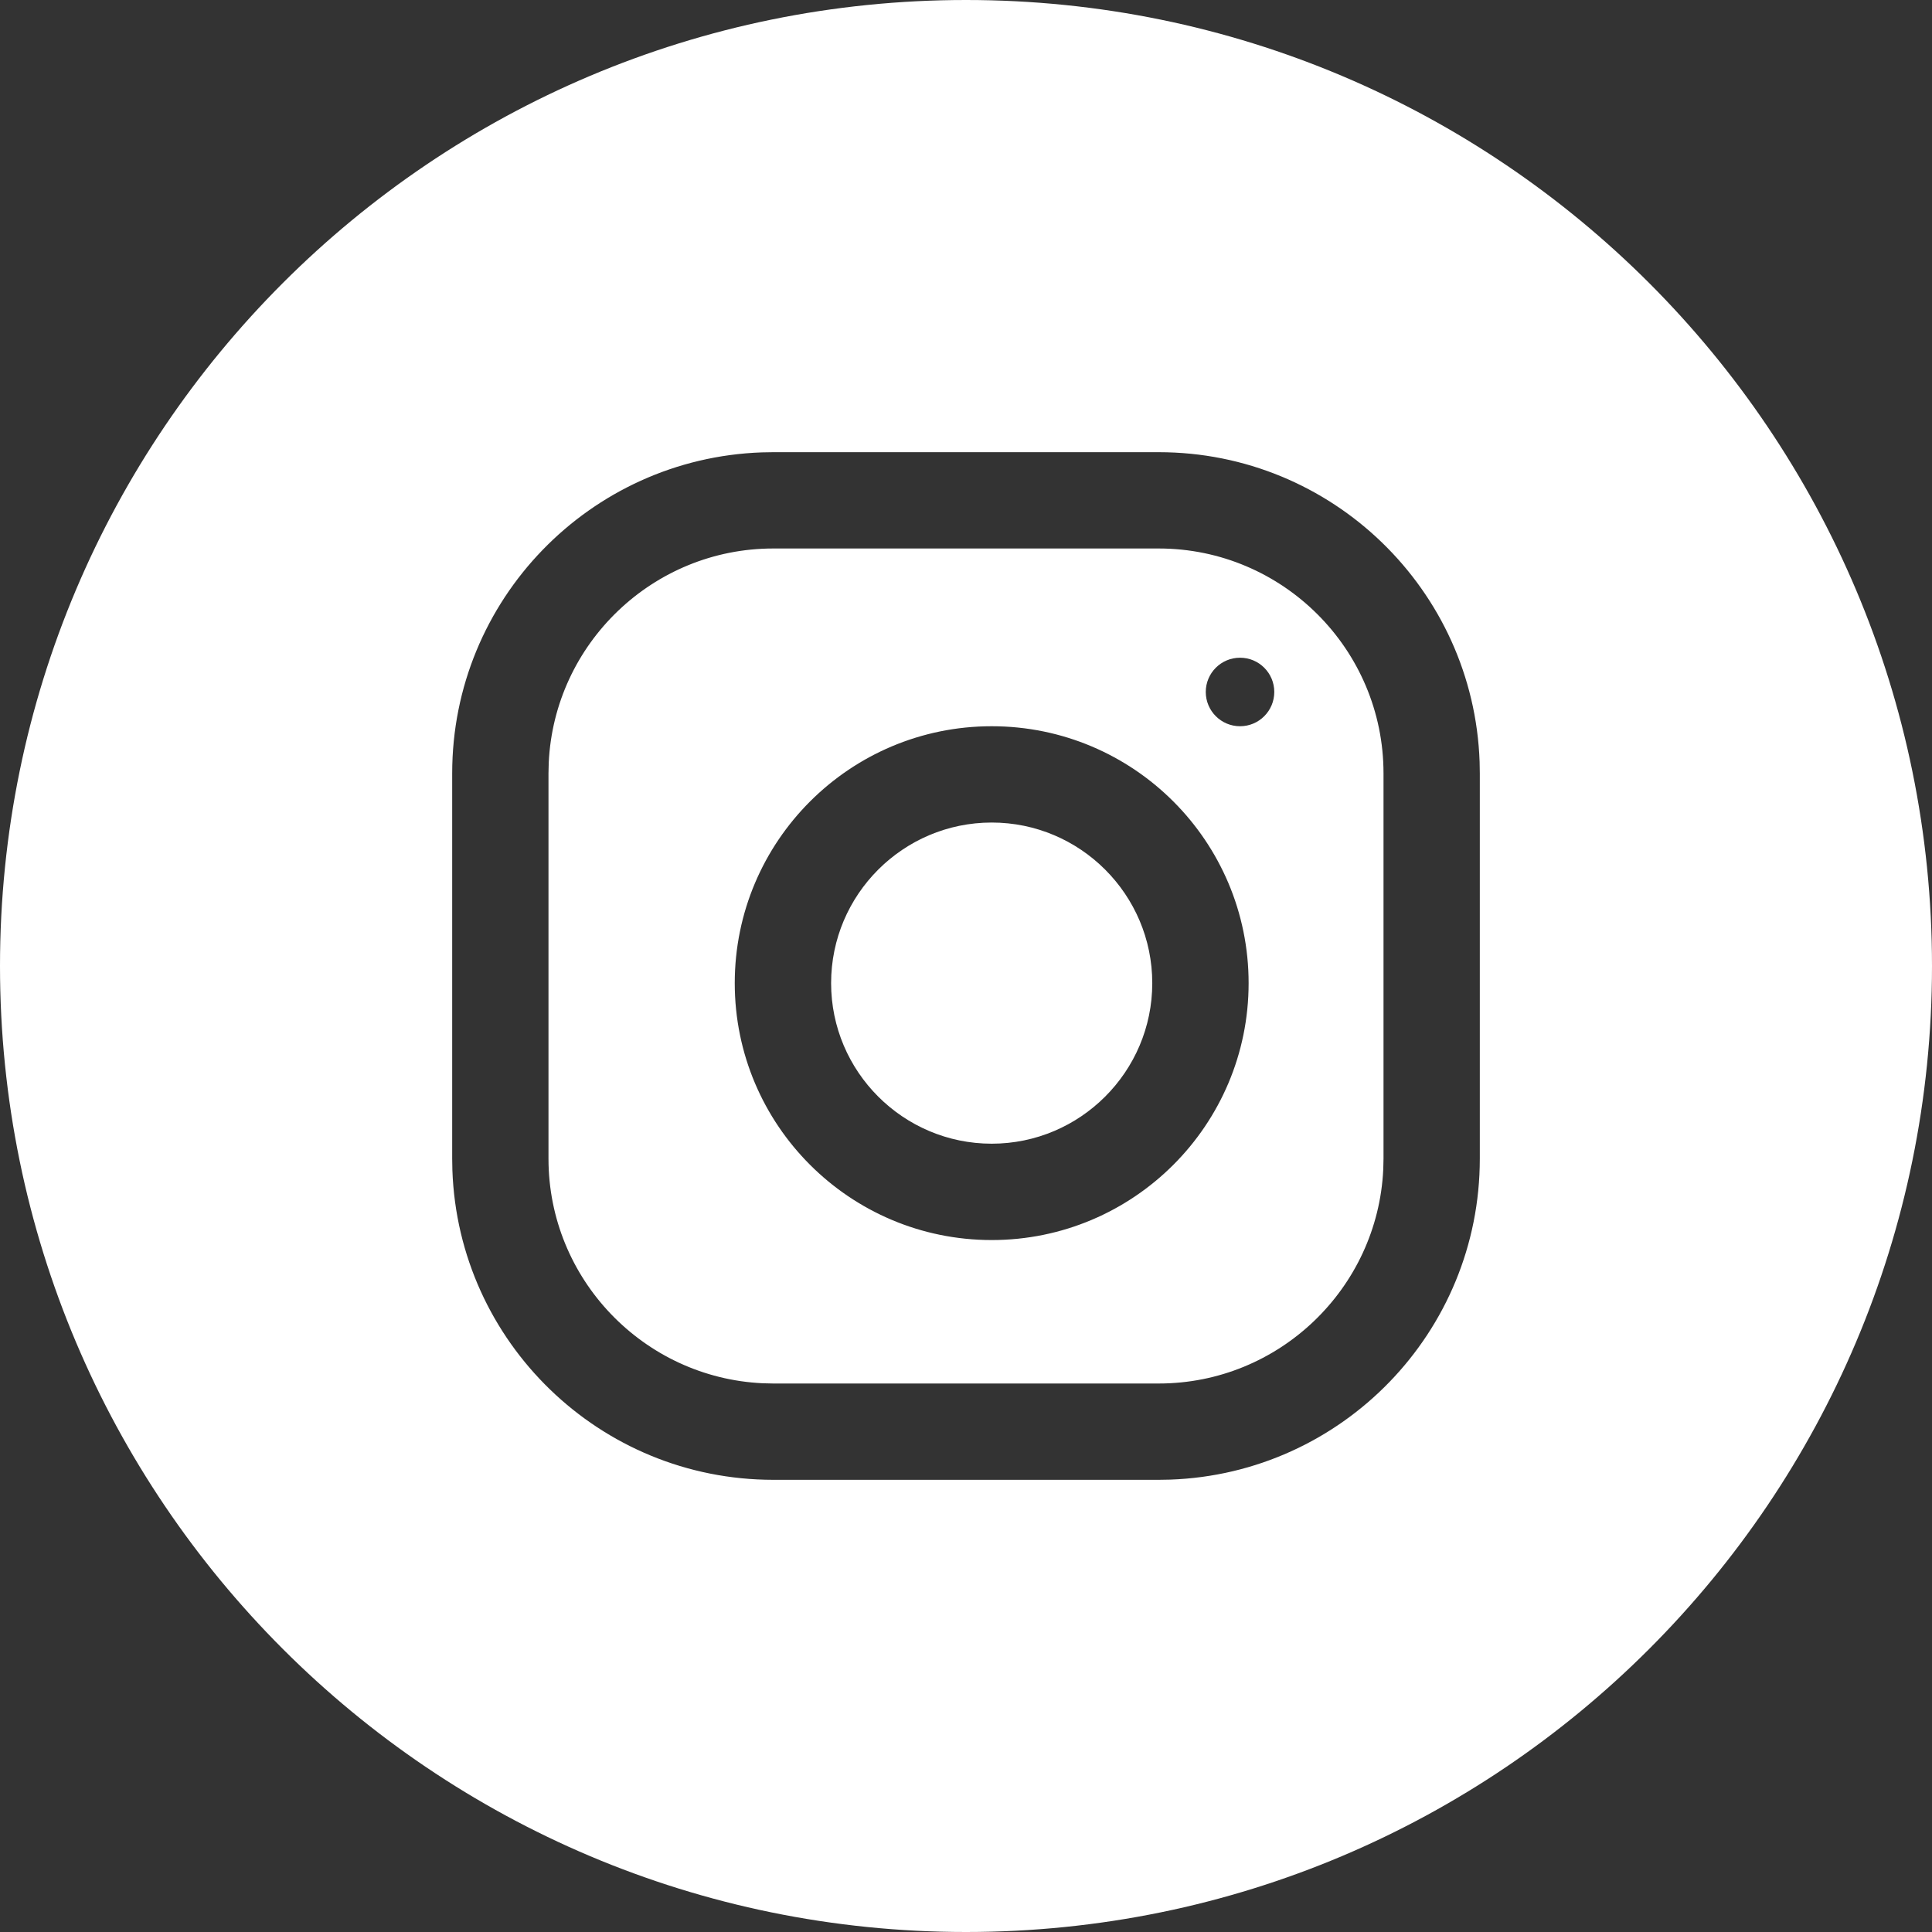 <?xml version="1.0" encoding="UTF-8"?>
<svg width="39px" height="39px" viewBox="0 0 39 39" version="1.1" xmlns="http://www.w3.org/2000/svg" xmlns:xlink="http://www.w3.org/1999/xlink">
    <rect x="0" y="0" width="39" height="39" fill="#333333" stroke="none"/>
    <title>Combined Shape</title>
    <g id="Page-1" stroke="none" stroke-width="1" fill="none" fill-rule="evenodd">
        <g id="Home" transform="translate(-434, -4452)" fill="#FFFFFF">
            <g id="Group-11" transform="translate(0, 4053)">
                <path d="M453.5,399 C464.27,399 473,407.73 473,418.5 C473,429.27 464.27,438 453.5,438 C442.73,438 434,429.27 434,418.5 C434,407.73 442.73,399 453.5,399 Z M457.39,408.128 L449.61,408.128 L449.378,408.132 C445.906,408.254 443.128,411.108 443.128,414.61 L443.128,414.61 L443.128,422.39 L443.132,422.622 C443.254,426.094 446.108,428.872 449.61,428.872 L449.61,428.872 L457.39,428.872 L457.622,428.868 C461.094,428.746 463.872,425.892 463.872,422.39 L463.872,422.39 L463.872,414.61 L463.868,414.378 C463.746,410.906 460.892,408.128 457.39,408.128 L457.39,408.128 Z M457.39,410.072 C459.892,410.072 461.928,412.108 461.928,414.61 L461.928,414.61 L461.928,422.39 L461.923,422.603 C461.811,425.007 459.82,426.928 457.39,426.928 L457.39,426.928 L449.61,426.928 L449.397,426.923 C446.993,426.811 445.072,424.82 445.072,422.39 L445.072,422.39 L445.072,414.61 L445.077,414.397 C445.189,411.993 447.18,410.072 449.61,410.072 L449.61,410.072 Z M454.019,413.66 C451.155,413.66 448.832,415.982 448.832,418.846 C448.832,421.71 451.155,424.032 454.019,424.032 C456.883,424.032 459.205,421.71 459.205,418.846 C459.205,415.982 456.883,413.66 454.019,413.66 Z M454.019,415.604 C455.805,415.604 457.26,417.058 457.26,418.846 C457.26,420.632 455.805,422.087 454.019,422.087 C452.232,422.087 450.777,420.632 450.777,418.846 C450.777,417.058 452.232,415.604 454.019,415.604 Z M459.032,412.277 C458.65,412.277 458.34,412.586 458.34,412.968 C458.34,413.35 458.65,413.66 459.032,413.66 C459.414,413.66 459.723,413.35 459.723,412.968 C459.723,412.586 459.414,412.277 459.032,412.277 Z" id="Combined-Shape"></path>
            </g>
        </g>
    </g>
</svg>